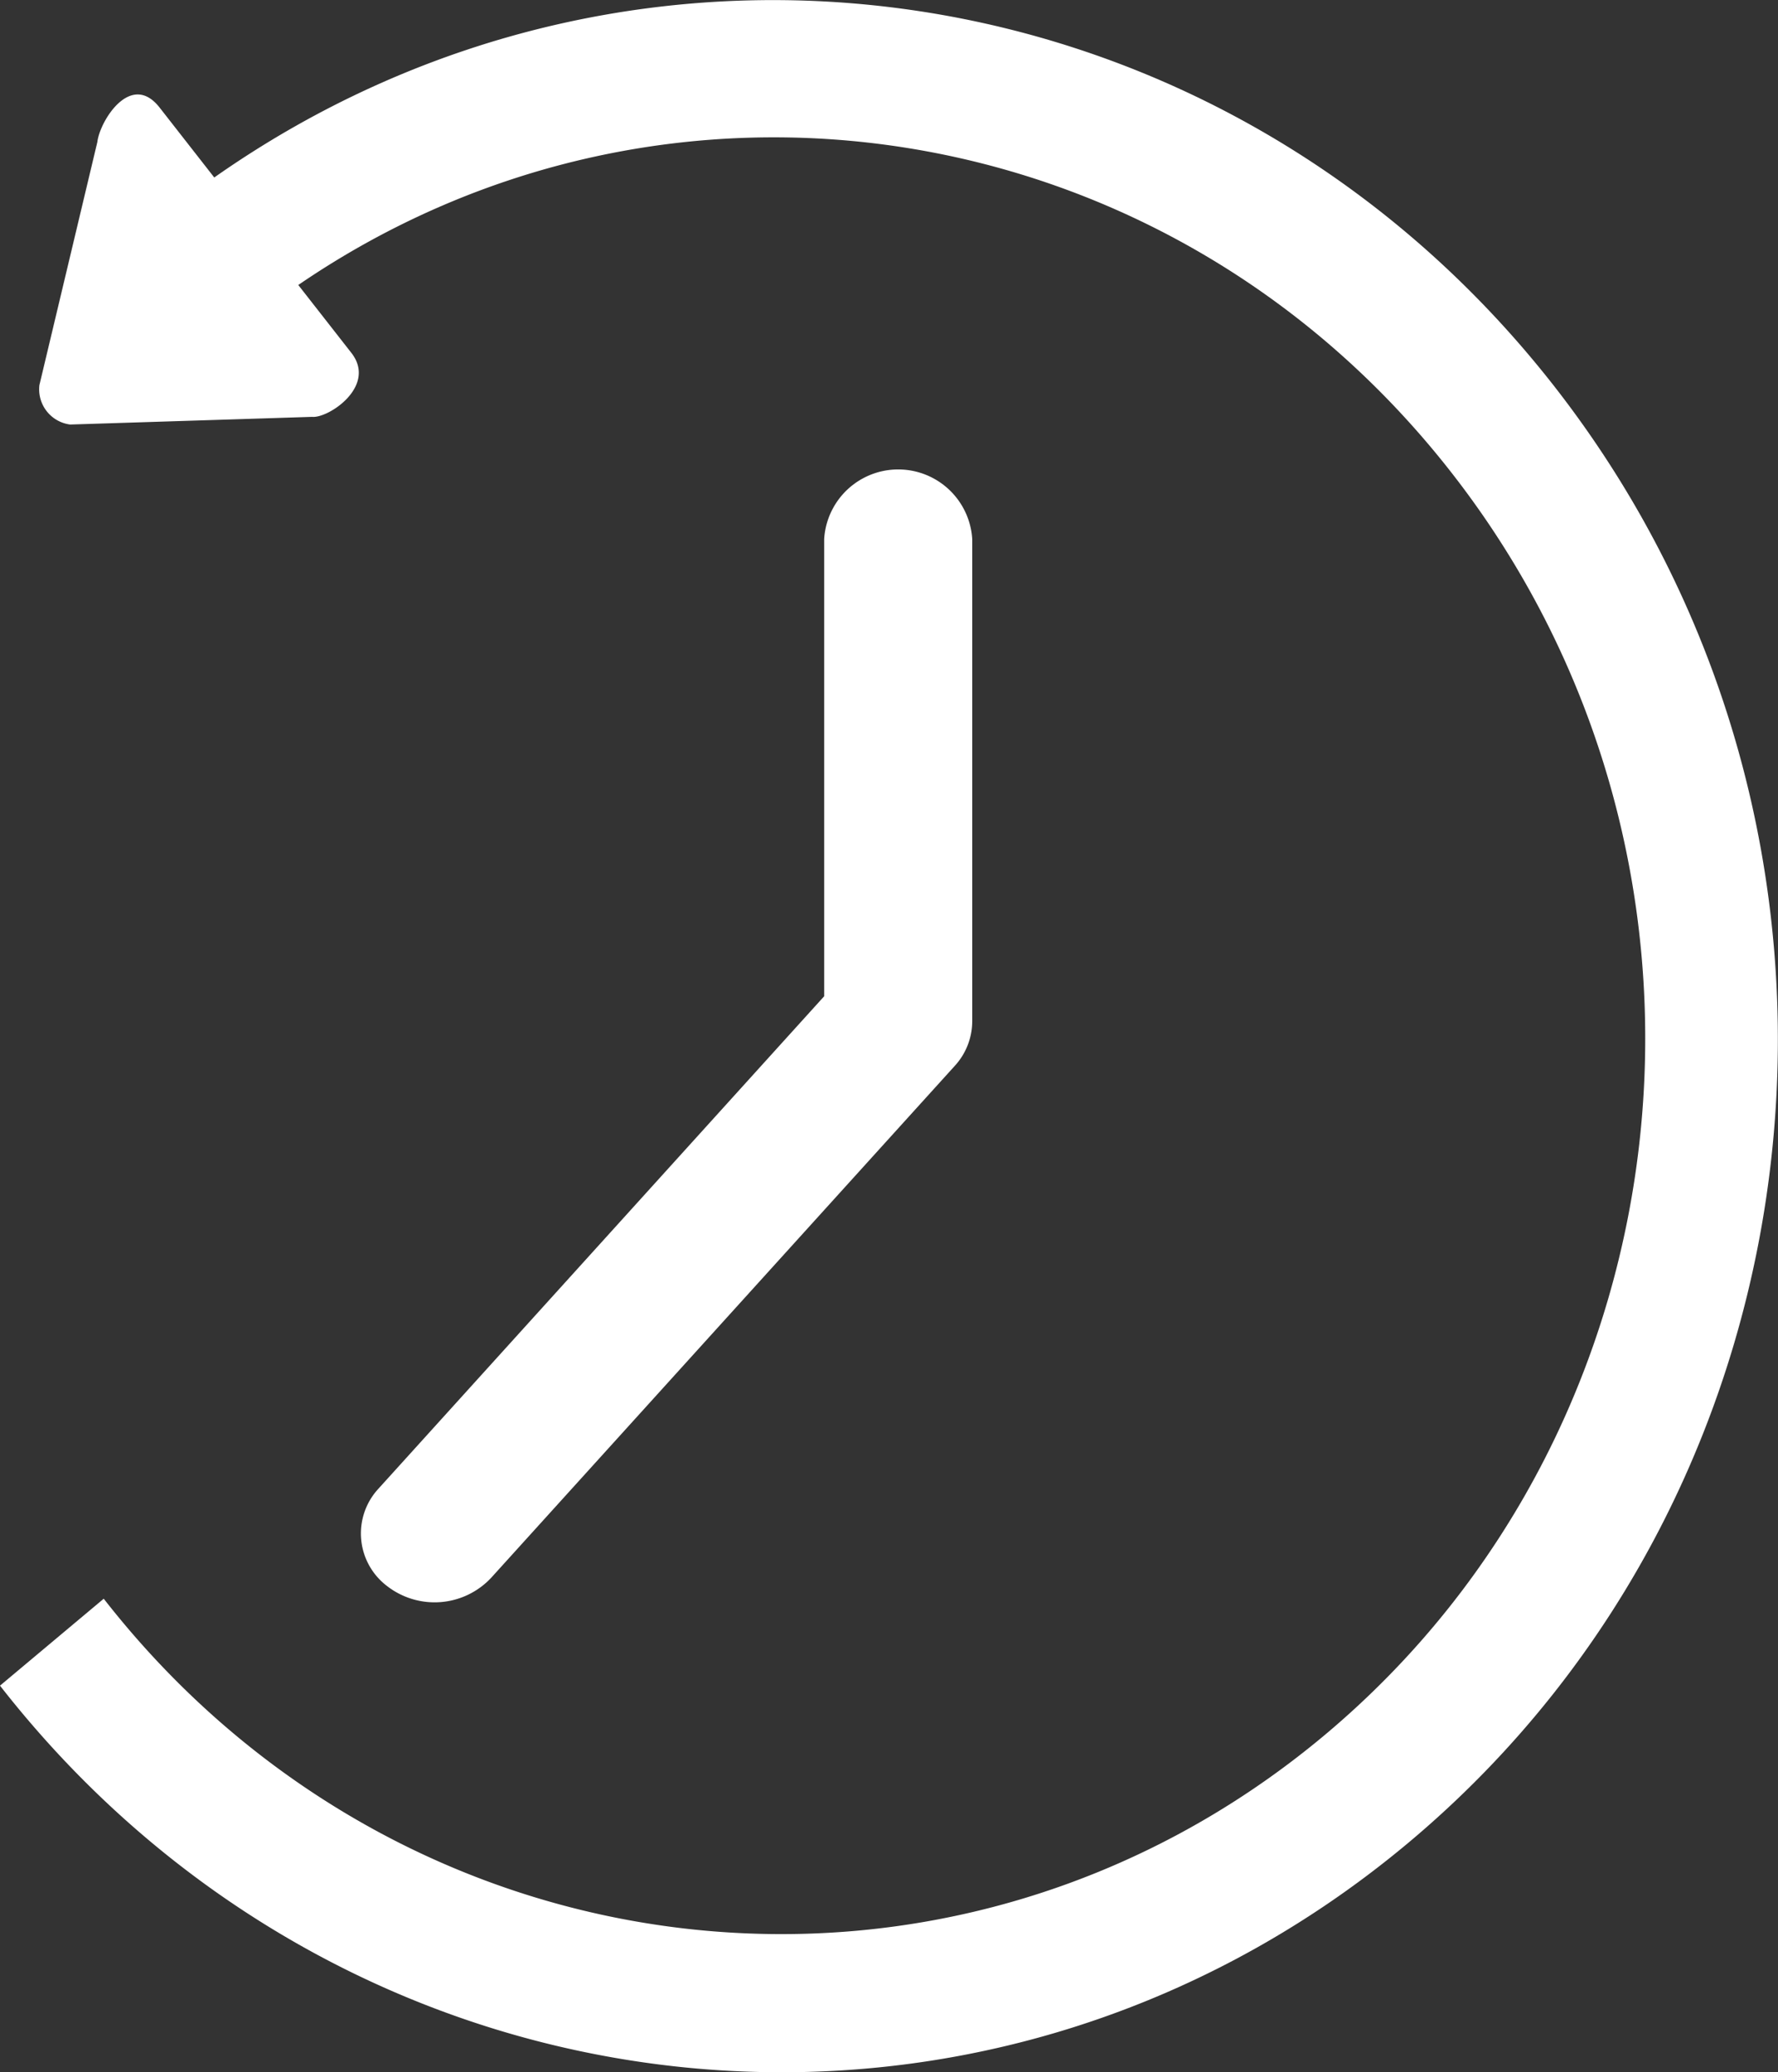 <svg id="Layer_1" data-name="Layer 1" xmlns="http://www.w3.org/2000/svg" viewBox="0 0 122.73 143.02"><rect x="0" y="0" width="122.73" height="143.02" fill="#333333" stroke="none"/><defs><style>.cls-1,.cls-2{fill:#fff;}.cls-2{fill-rule:evenodd;}</style></defs><path class="cls-1" d="M331,335.32V303.76a5.12,5.12,0,0,1,10.22,0v33.29a4.57,4.57,0,0,1-1.21,3.08l-32,35.33a5.35,5.35,0,0,1-7.19.56,4.55,4.55,0,0,1-.59-6.71Z" transform="translate(-274.11 -266.56)"/><path class="cls-2" d="M285.14,274l3.76,4.81c29.38-20.64,69.72-14.76,92.52,14.44,24,30.77,19.48,75.79-10.15,100.54s-73.13,19.88-97.16-10.89l7.16-6,0,0c20.83,26.69,58.54,30.92,84.23,9.45s29.64-60.49,8.8-87.17c-19.61-25.12-54.18-30.34-79.6-12.95l3.66,4.68c1.8,2.3-1.59,4.54-2.71,4.42l-16.7.53a2.45,2.45,0,0,1-2.12-2.72l4-16.78C281,274.91,283.15,271.43,285.14,274Z" transform="translate(-274.11 -266.56)"/></svg>